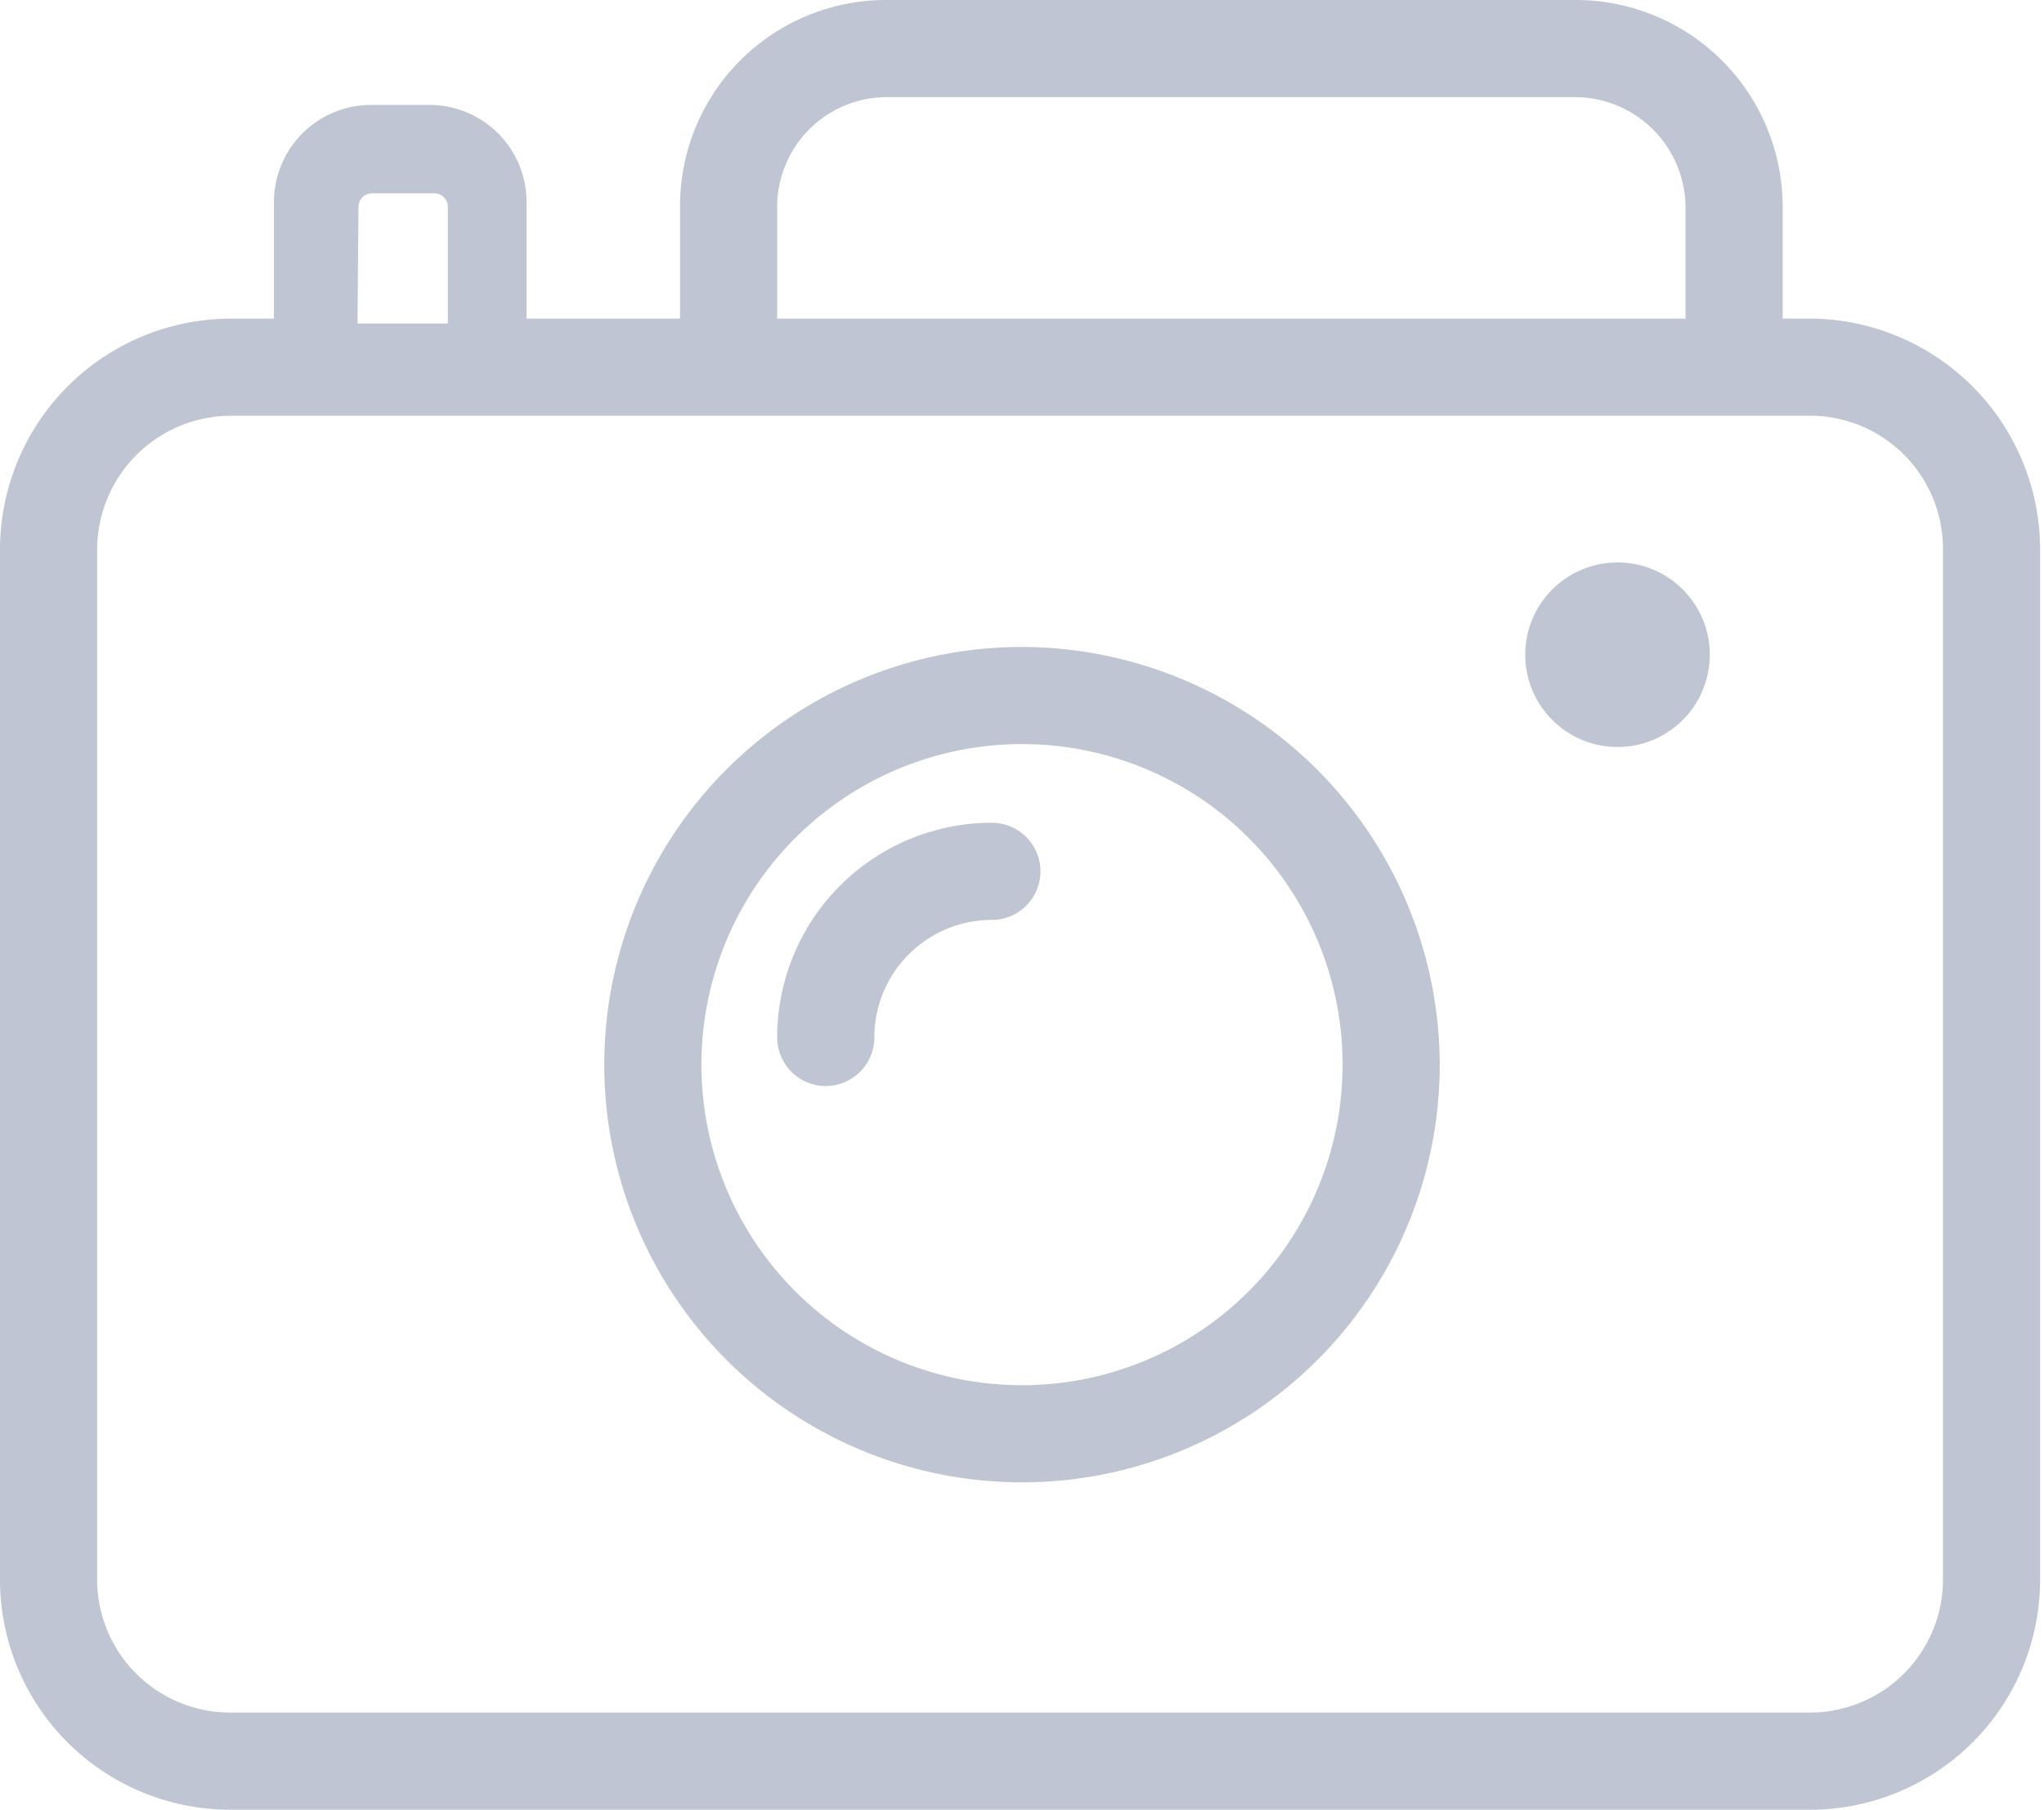 <svg xmlns="http://www.w3.org/2000/svg" viewBox="0 0 21.04 18.63" fill="#BFC5D2"><g id="Capa_2" data-name="Capa 2"><g id="Capa_1-2" data-name="Capa 1"><circle cx="16.65" cy="6.74" r="0.95"/><path d="M18.67,3.28h-.32V2.13A2.13,2.13,0,0,0,16.22,0H9.11A2.12,2.12,0,0,0,7,2.13V3.28H5.42V2.08a1,1,0,0,0-1-1H3.82a1,1,0,0,0-1,1v1.2H2.37A2.38,2.38,0,0,0,0,5.66v10.6a2.37,2.37,0,0,0,2.37,2.37h16.3A2.37,2.37,0,0,0,21,16.26V5.66A2.38,2.38,0,0,0,18.67,3.28ZM8,2.13A1.13,1.13,0,0,1,9.11,1h7.11a1.14,1.14,0,0,1,1.13,1.13V3.28H8Zm-4.31,0a.14.14,0,0,1,.14-.14h.64a.14.14,0,0,1,.14.14v1.2H3.68ZM20,16.26a1.37,1.37,0,0,1-1.37,1.37H2.37A1.37,1.37,0,0,1,1,16.26V5.66A1.38,1.38,0,0,1,2.37,4.28h16.3A1.37,1.37,0,0,1,20,5.66Z"/><path d="M10.52,6.66a4.3,4.3,0,1,0,4.3,4.3A4.31,4.31,0,0,0,10.52,6.66Zm0,7.6a3.3,3.3,0,1,1,3.3-3.3A3.3,3.3,0,0,1,10.52,14.26Z"/><path d="M10.24,8.47A2.21,2.21,0,0,0,8,10.68a.5.5,0,0,0,.5.5.5.5,0,0,0,.5-.5,1.21,1.21,0,0,1,1.21-1.21.5.5,0,0,0,0-1Z"/></g></g></svg>